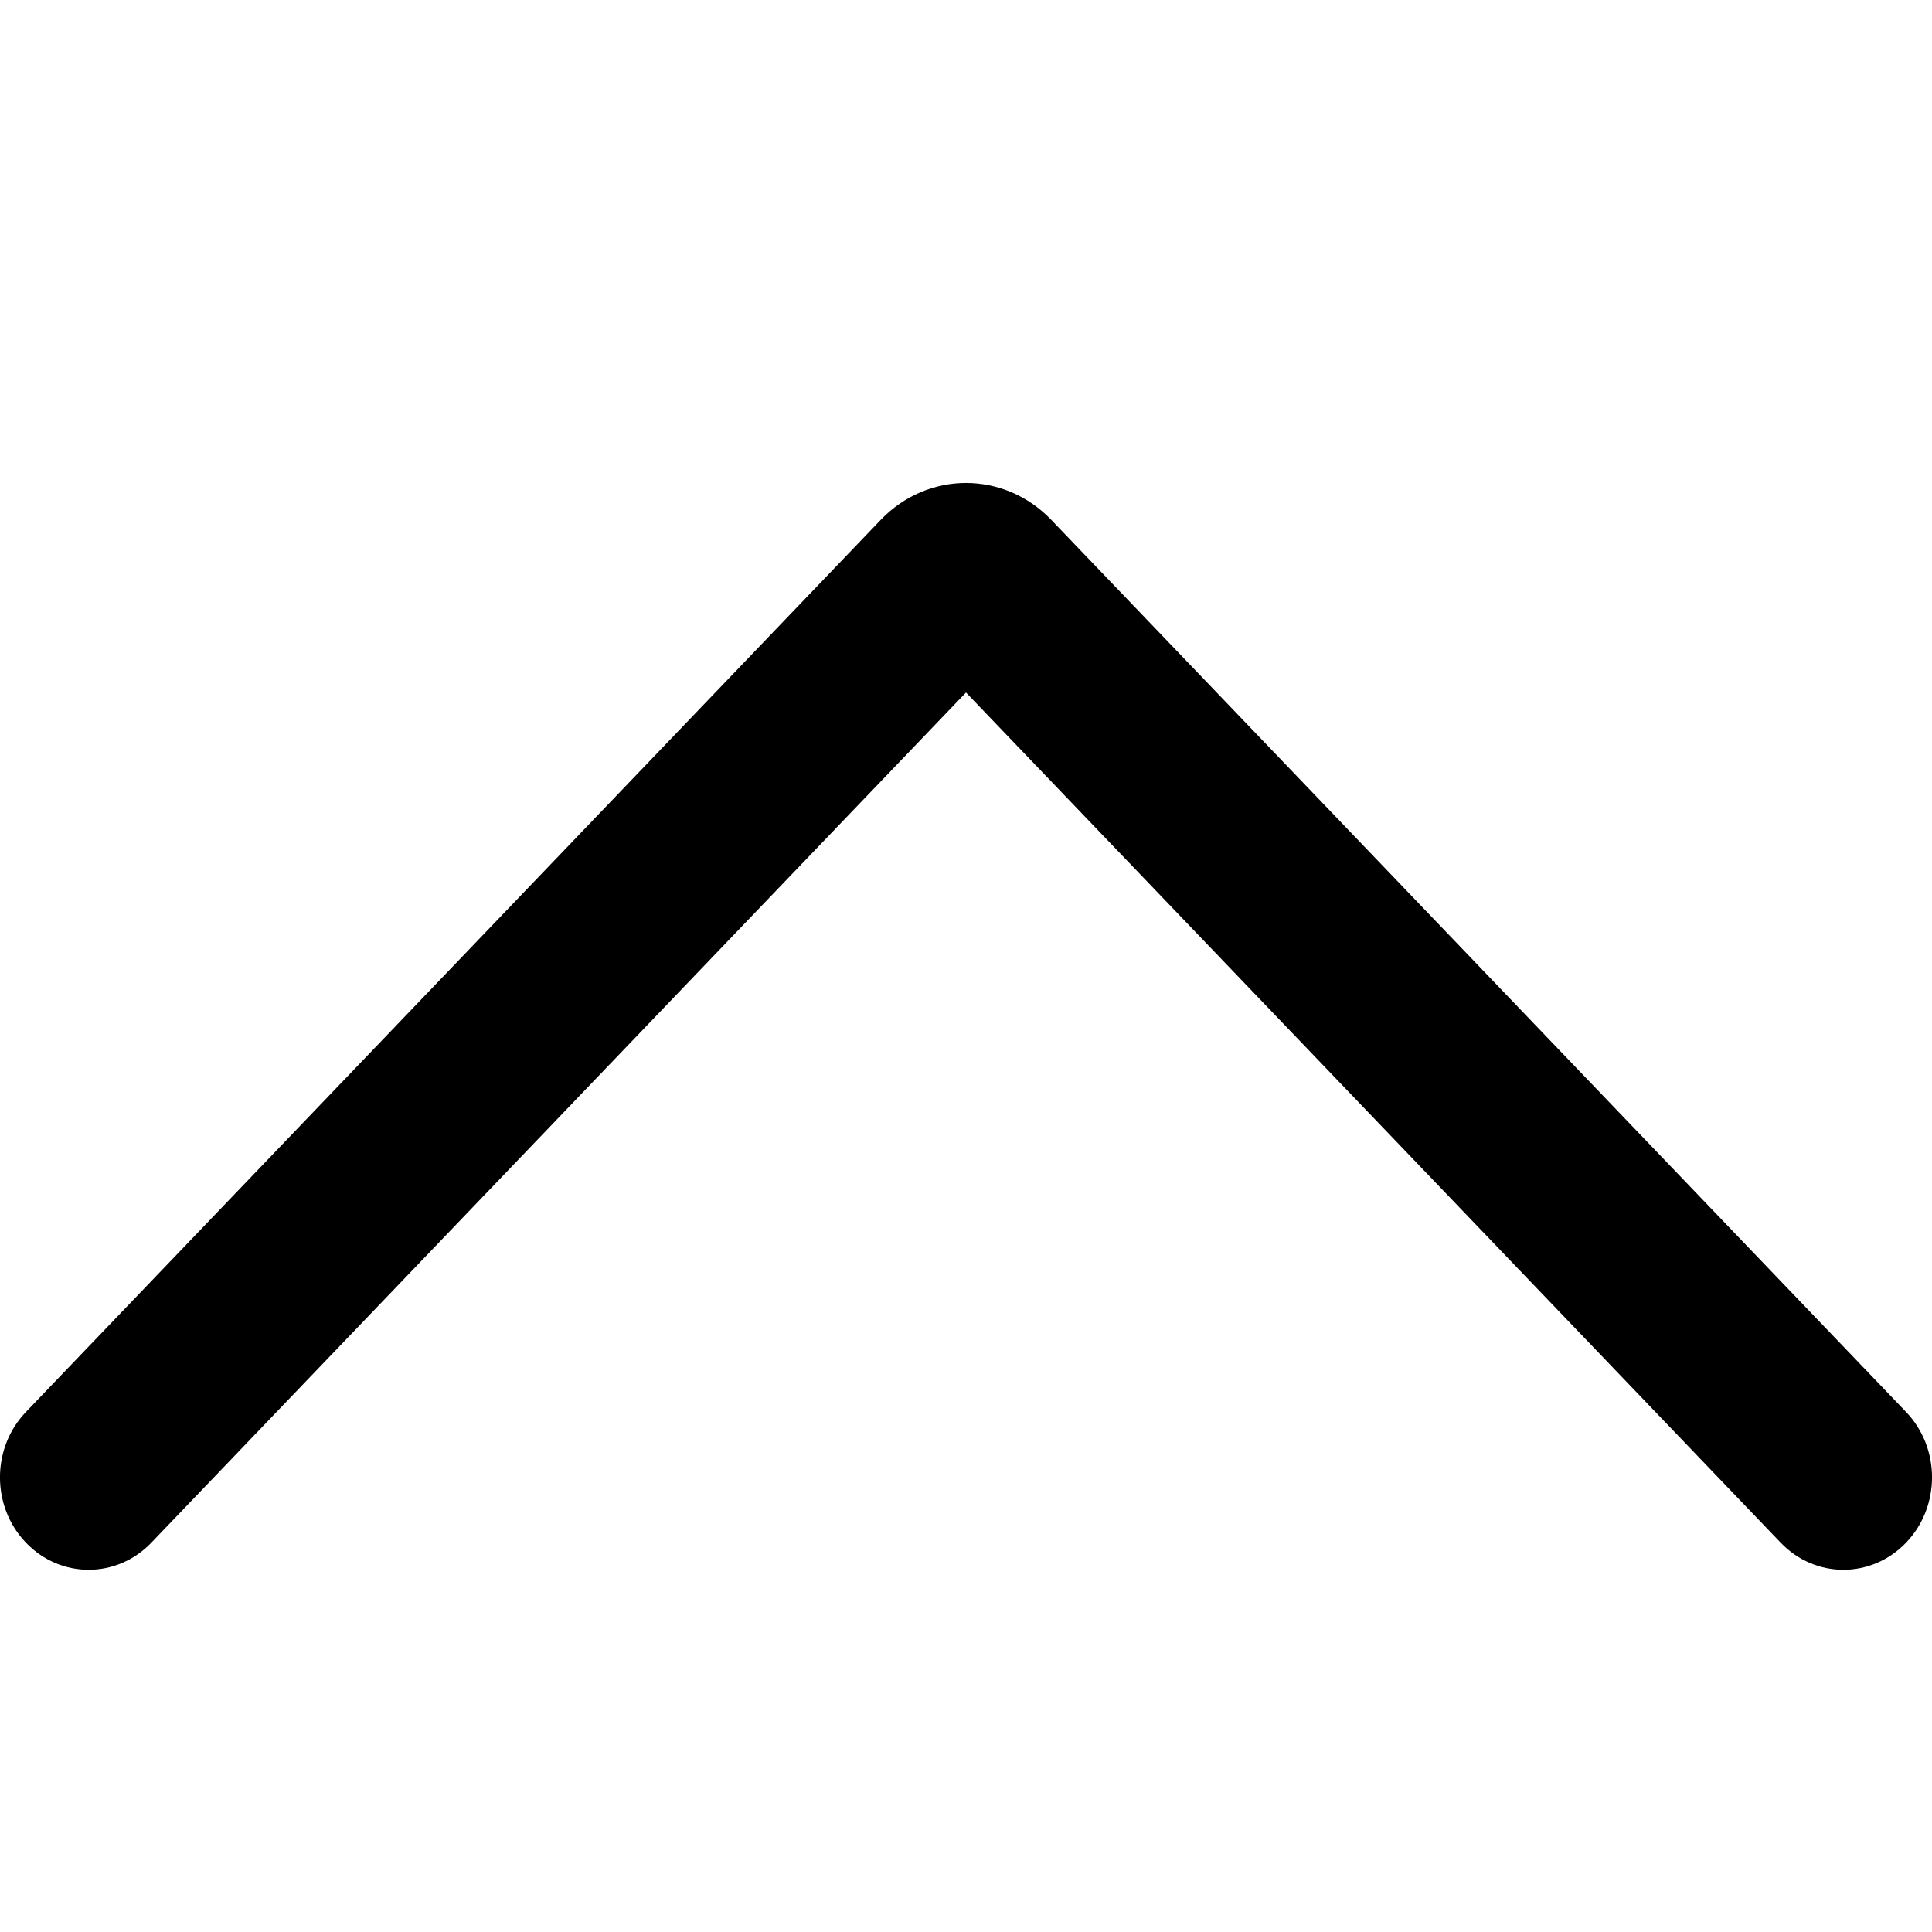 <?xml version="1.0" encoding="UTF-8"?>
<svg width="16px" height="16px" viewBox="0 0 16 16" version="1.1" xmlns="http://www.w3.org/2000/svg" xmlns:xlink="http://www.w3.org/1999/xlink">
    <!-- Generator: Sketch 61.2 (89653) - https://sketch.com -->
    <title>arrow-up-16</title>
    <desc>Created with Sketch.</desc>
    <g id="Components" stroke="none" stroke-width="1" fill="none" fill-rule="evenodd">
        <g id="$0-UI-icons" transform="translate(-184, -509)">
            <g id="arrow-up-16" transform="translate(184, 509)">
                <path d="M7.294,4.305 L0.215,11.693 C-0.072,11.992 -0.072,12.477 0.215,12.776 C0.502,13.075 0.966,13.075 1.253,12.776 L8,5.735 L14.747,12.776 C15.034,13.075 15.498,13.075 15.785,12.776 C16.072,12.477 16.072,11.992 15.785,11.693 L8.706,4.305 C8.315,3.898 7.685,3.898 7.294,4.305 Z" id="Path" fill="#000000"></path>
                <rect id="Rectangle-2" fill-rule="nonzero" x="0" y="0" width="16" height="16"></rect>
            </g>
        </g>
    </g>
</svg>